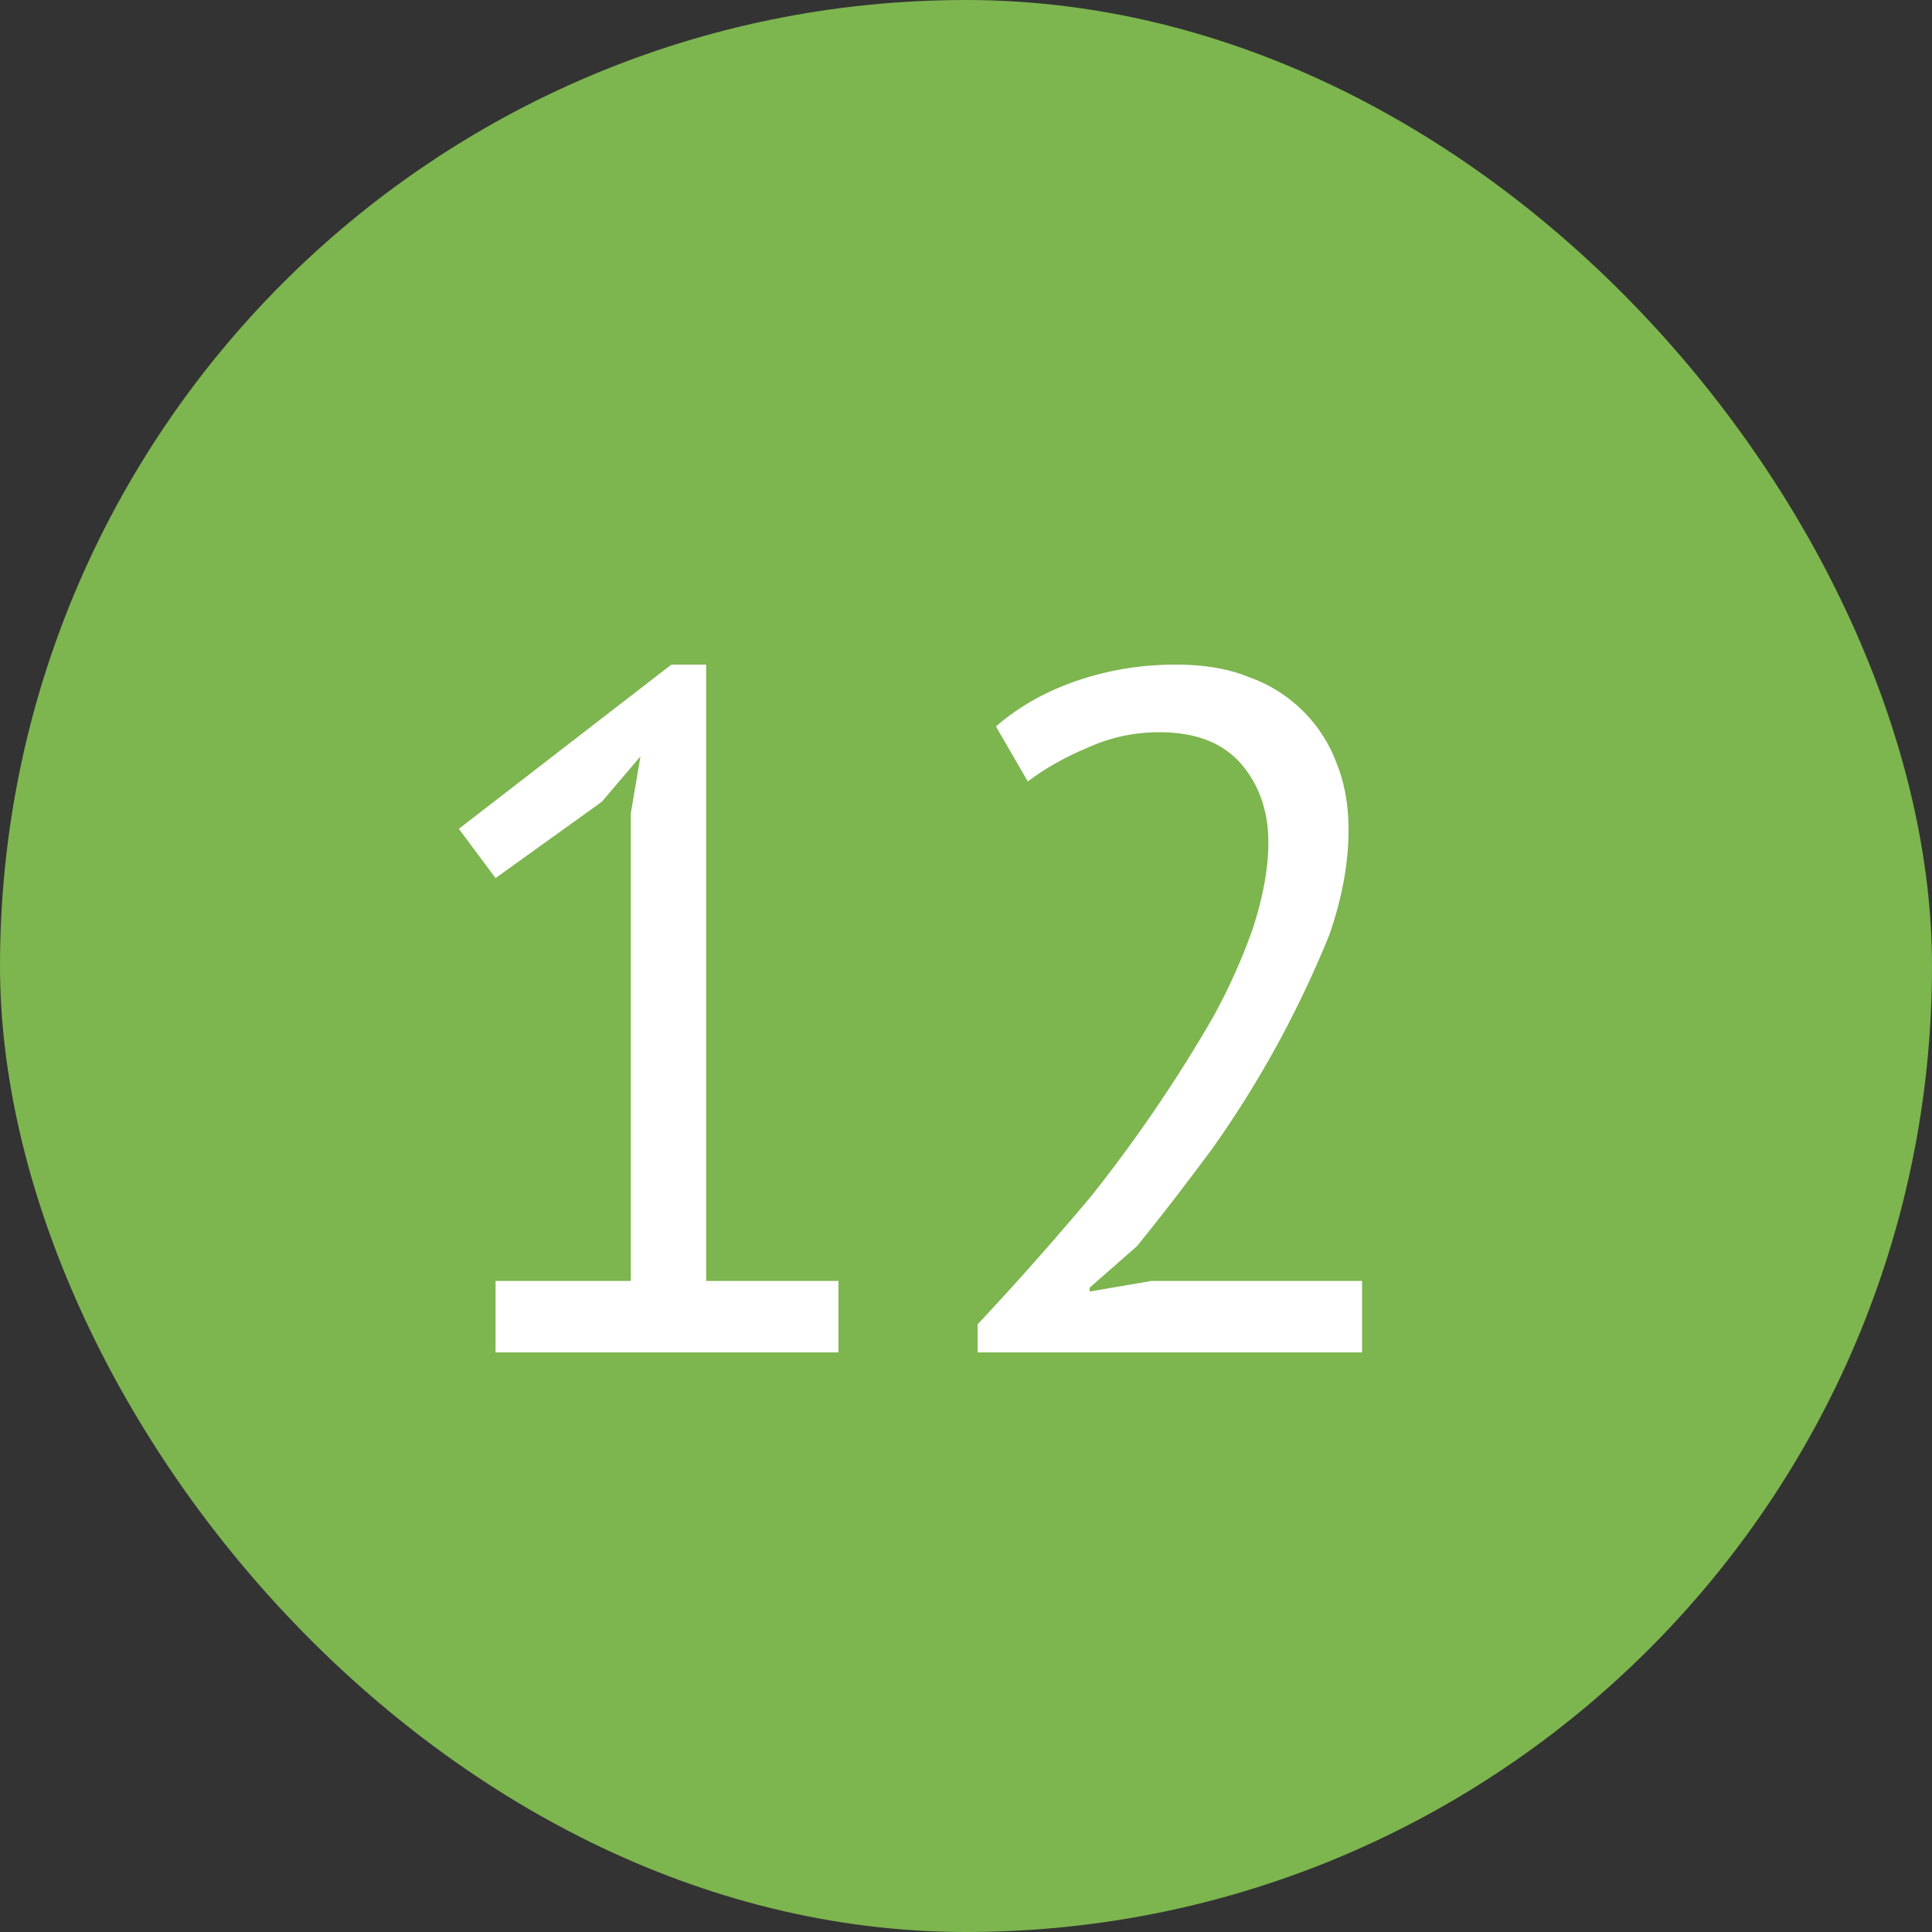 <svg width="20" height="20" viewBox="0 0 20 20" fill="none" xmlns="http://www.w3.org/2000/svg"><rect x="0" y="0" width="20" height="20" fill="#333333" stroke="none"/><rect width="20" height="20" rx="10" fill="#7DB54F"/><path d="M5.13 13.26h1.4V8.42l.1-.59-.4.47-1.1.79-.38-.51 2.2-1.7h.36v6.38h1.37V14H5.13v-.74Zm8.83-4.67c0 .35-.07.72-.2 1.09a10.88 10.88 0 0 1-1.21 2.21c-.26.35-.52.69-.78 1.01l-.49.43v.04l.64-.11h2.18V14h-3.98v-.29a33.15 33.15 0 0 0 1.17-1.32 15.09 15.09 0 0 0 1.25-1.83c.18-.32.32-.64.43-.95.1-.31.16-.61.16-.89 0-.33-.1-.6-.28-.81-.19-.22-.47-.33-.85-.33-.25 0-.5.05-.74.16-.24.1-.45.22-.62.35l-.33-.57c.23-.2.51-.36.83-.47.32-.11.66-.17 1.03-.17.29 0 .54.04.76.13a1.5 1.5 0 0 1 .91.9c.08.2.12.43.12.68Z" fill="#fff"/></svg>